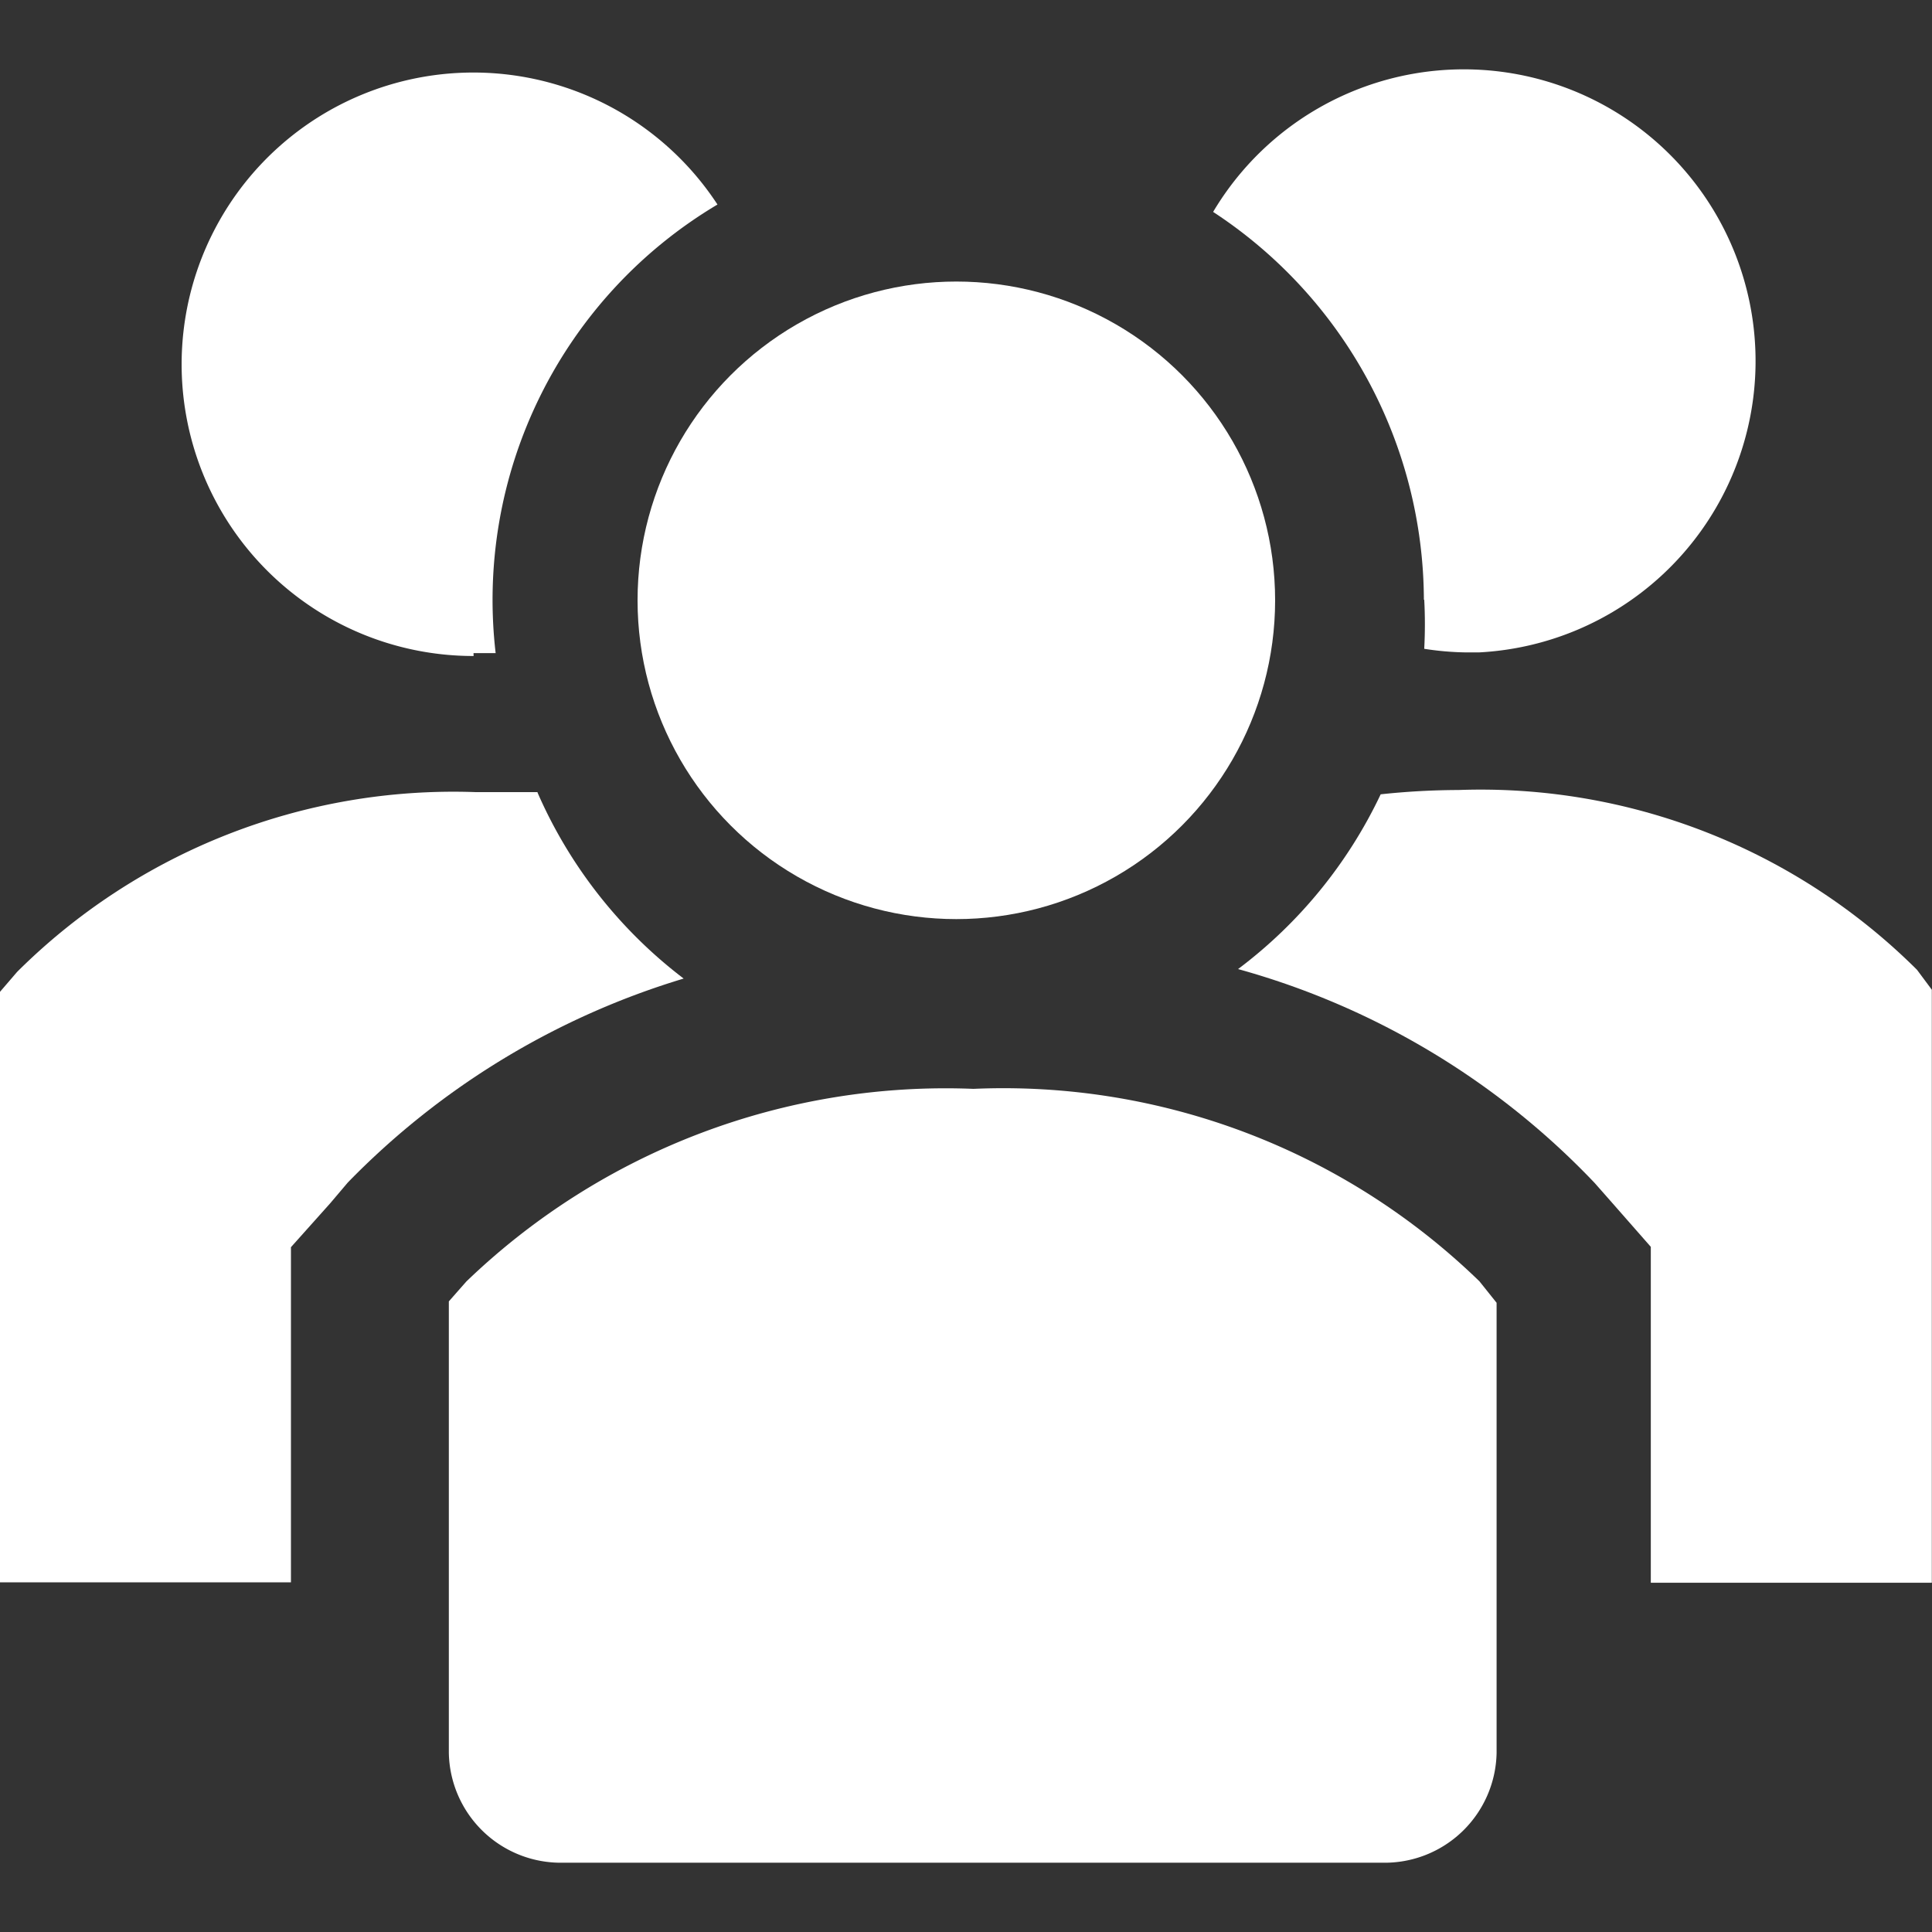<svg id="Component_65_1" data-name="Component 65 – 1" xmlns="http://www.w3.org/2000/svg" xmlns:xlink="http://www.w3.org/1999/xlink" width="22" height="22" viewBox="0 0 22 22">
  <rect x="0" y="0" width="22" height="22" fill="#333333" stroke="none"/>
  <defs>
    <clipPath id="clip-path">
      <rect id="Rectangle_2682" data-name="Rectangle 2682" width="22" height="22" transform="translate(474 165)" fill="#fff"/>
    </clipPath>
  </defs>
  <g id="Mask_Group_13" data-name="Mask Group 13" transform="translate(-474 -165)" clip-path="url(#clip-path)">
    <g id="__TEMP__SVG__" transform="translate(470.378 160.913)">
      <path id="Path_571" data-name="Path 571" d="M9.745,13.107H9.039a7.041,7.041,0,0,0-5.222,2.047l-.195.227v6.724H6.935V18.289l.447-.5.2-.236a8.933,8.933,0,0,1,3.825-2.323,5.352,5.352,0,0,1-1.665-2.12Z" fill="#fff"/>
      <path id="Path_572" data-name="Path 572" d="M25.451,15.13a7.041,7.041,0,0,0-5.222-2.047,8.5,8.5,0,0,0-.885.049,5.352,5.352,0,0,1-1.624,1.99,8.86,8.86,0,0,1,4.061,2.436l.2.227.439.5v3.825h3.2V15.357Z" fill="#fff"/>
      <path id="Path_573" data-name="Path 573" d="M9.014,11.524h.252a5.238,5.238,0,0,1,2.526-5.108,3.322,3.322,0,1,0-2.777,5.141Z" fill="#fff"/>
      <path id="Path_574" data-name="Path 574" d="M19.84,10.915a5.312,5.312,0,0,1,0,.56,3.321,3.321,0,0,0,.471.041h.154A3.322,3.322,0,1,0,17.436,6.5a5.3,5.3,0,0,1,2.4,4.418Z" fill="#fff"/>
      <circle id="Ellipse_138" data-name="Ellipse 138" cx="3.63" cy="3.63" r="3.63" transform="translate(10.882 7.293)" fill="#fff"/>
      <path id="Path_575" data-name="Path 575" d="M14.707,16.486a7.869,7.869,0,0,0-5.774,2.193l-.2.227v5.141a1.275,1.275,0,0,0,1.3,1.251h9.331a1.275,1.275,0,0,0,1.3-1.251V18.922l-.195-.244A7.78,7.78,0,0,0,14.707,16.486Z" fill="#fff"/>
    </g>
  </g>
</svg>
